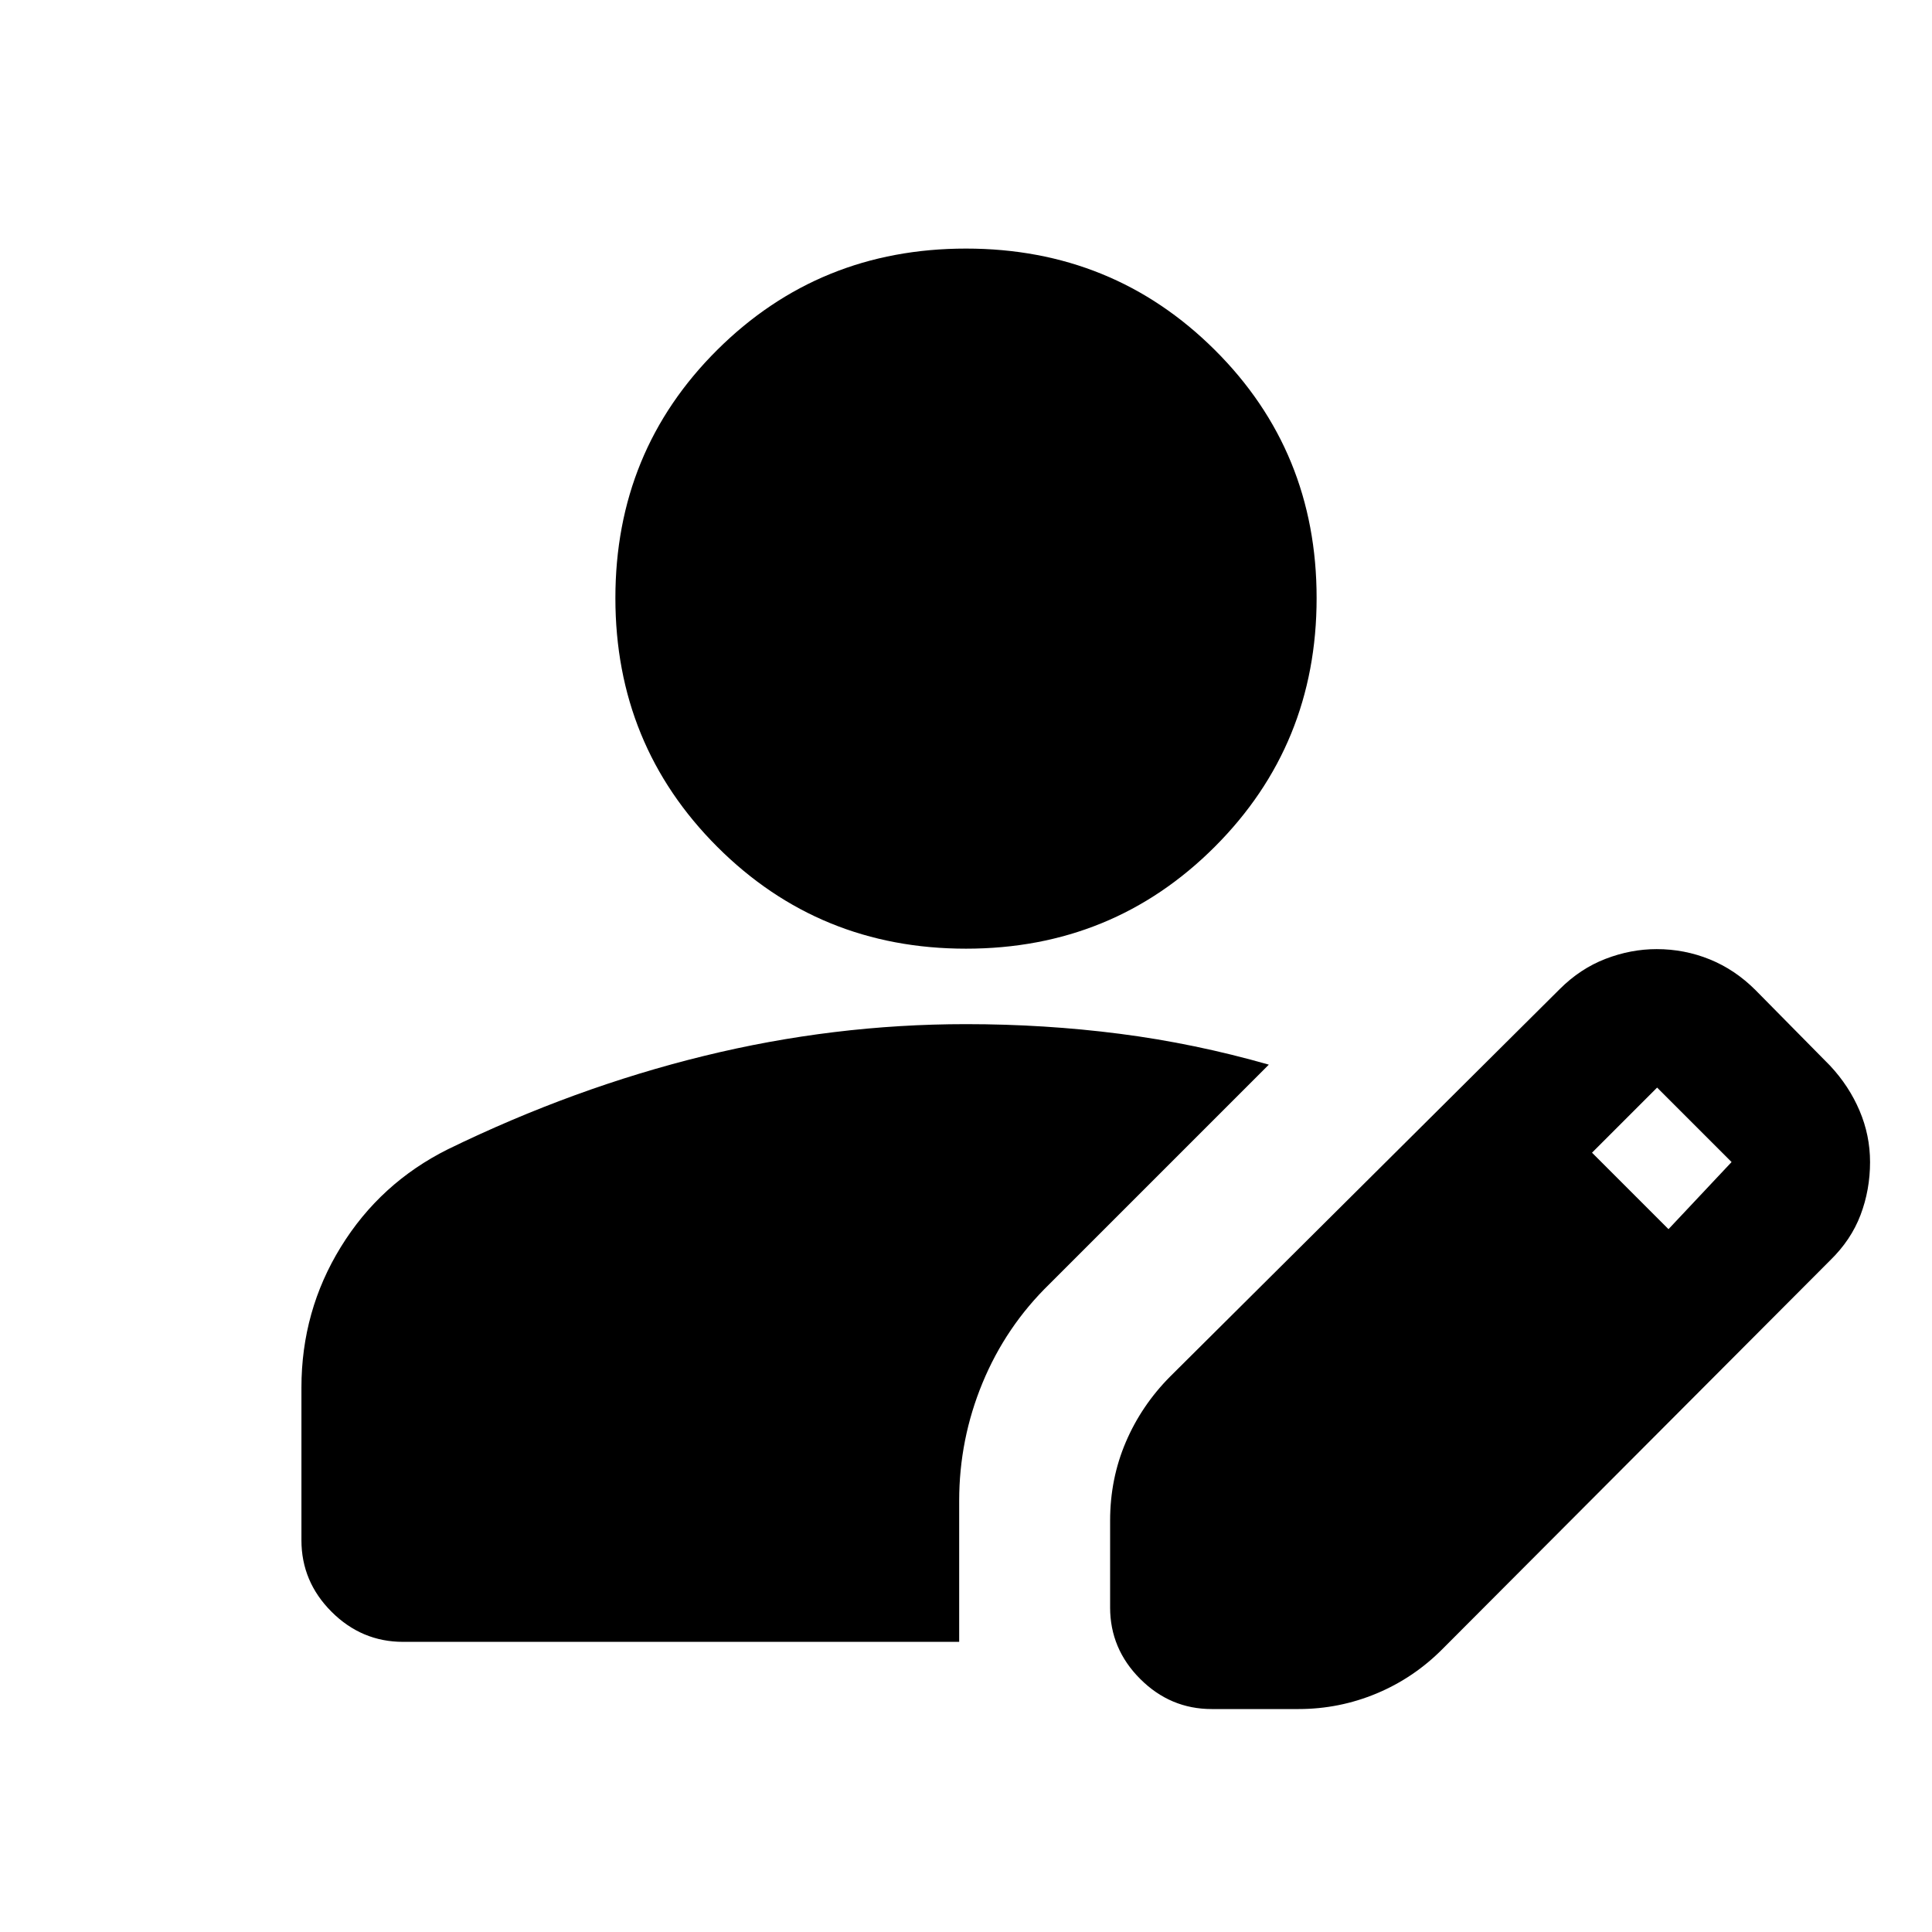 <svg xmlns="http://www.w3.org/2000/svg" height="24" viewBox="0 -960 960 960" width="24"><path d="M551.609-161.282v-43.087q0-20.795 7.789-39.04 7.79-18.246 22.059-32.613L775-468.5q10.196-10.196 22.764-15.044 12.568-4.847 25.418-4.847 13.813 0 26.381 5.097 12.568 5.098 22.764 15.294l37 37.5q9.46 10.115 14.676 22.384 5.215 12.268 5.215 25.529 0 13.827-4.73 26.304-4.73 12.477-15.161 22.61L716.849-140.695q-14.368 14.478-32.895 22.196-18.528 7.717-38.758 7.717h-43.087q-20.587 0-35.544-14.956-14.956-14.957-14.956-35.544Zm-401.827-33.391v-75.848q0-38.088 19.576-69.859 19.576-31.772 53.185-48.544 62.674-30.555 127.185-46.37Q414.239-451.109 480-451.109q39.061 0 76.294 4.782 37.234 4.783 74.185 15.348l-109 109q-21.681 21.088-33.276 49.142-11.594 28.054-11.594 58.555v70.11H200.282q-20.587 0-35.544-14.957-14.956-14.957-14.956-35.544Zm679.284-154.566 31.347-33.348-37-37-32.347 32.348 38 38ZM480-488.609q-72.979 0-123.599-50.62-50.619-50.62-50.619-123.599 0-72.978 50.619-123.315 50.62-50.338 123.599-50.338 72.979 0 123.599 50.338 50.619 50.337 50.619 123.315 0 72.979-50.619 123.599-50.62 50.62-123.599 50.62Z"/></svg>